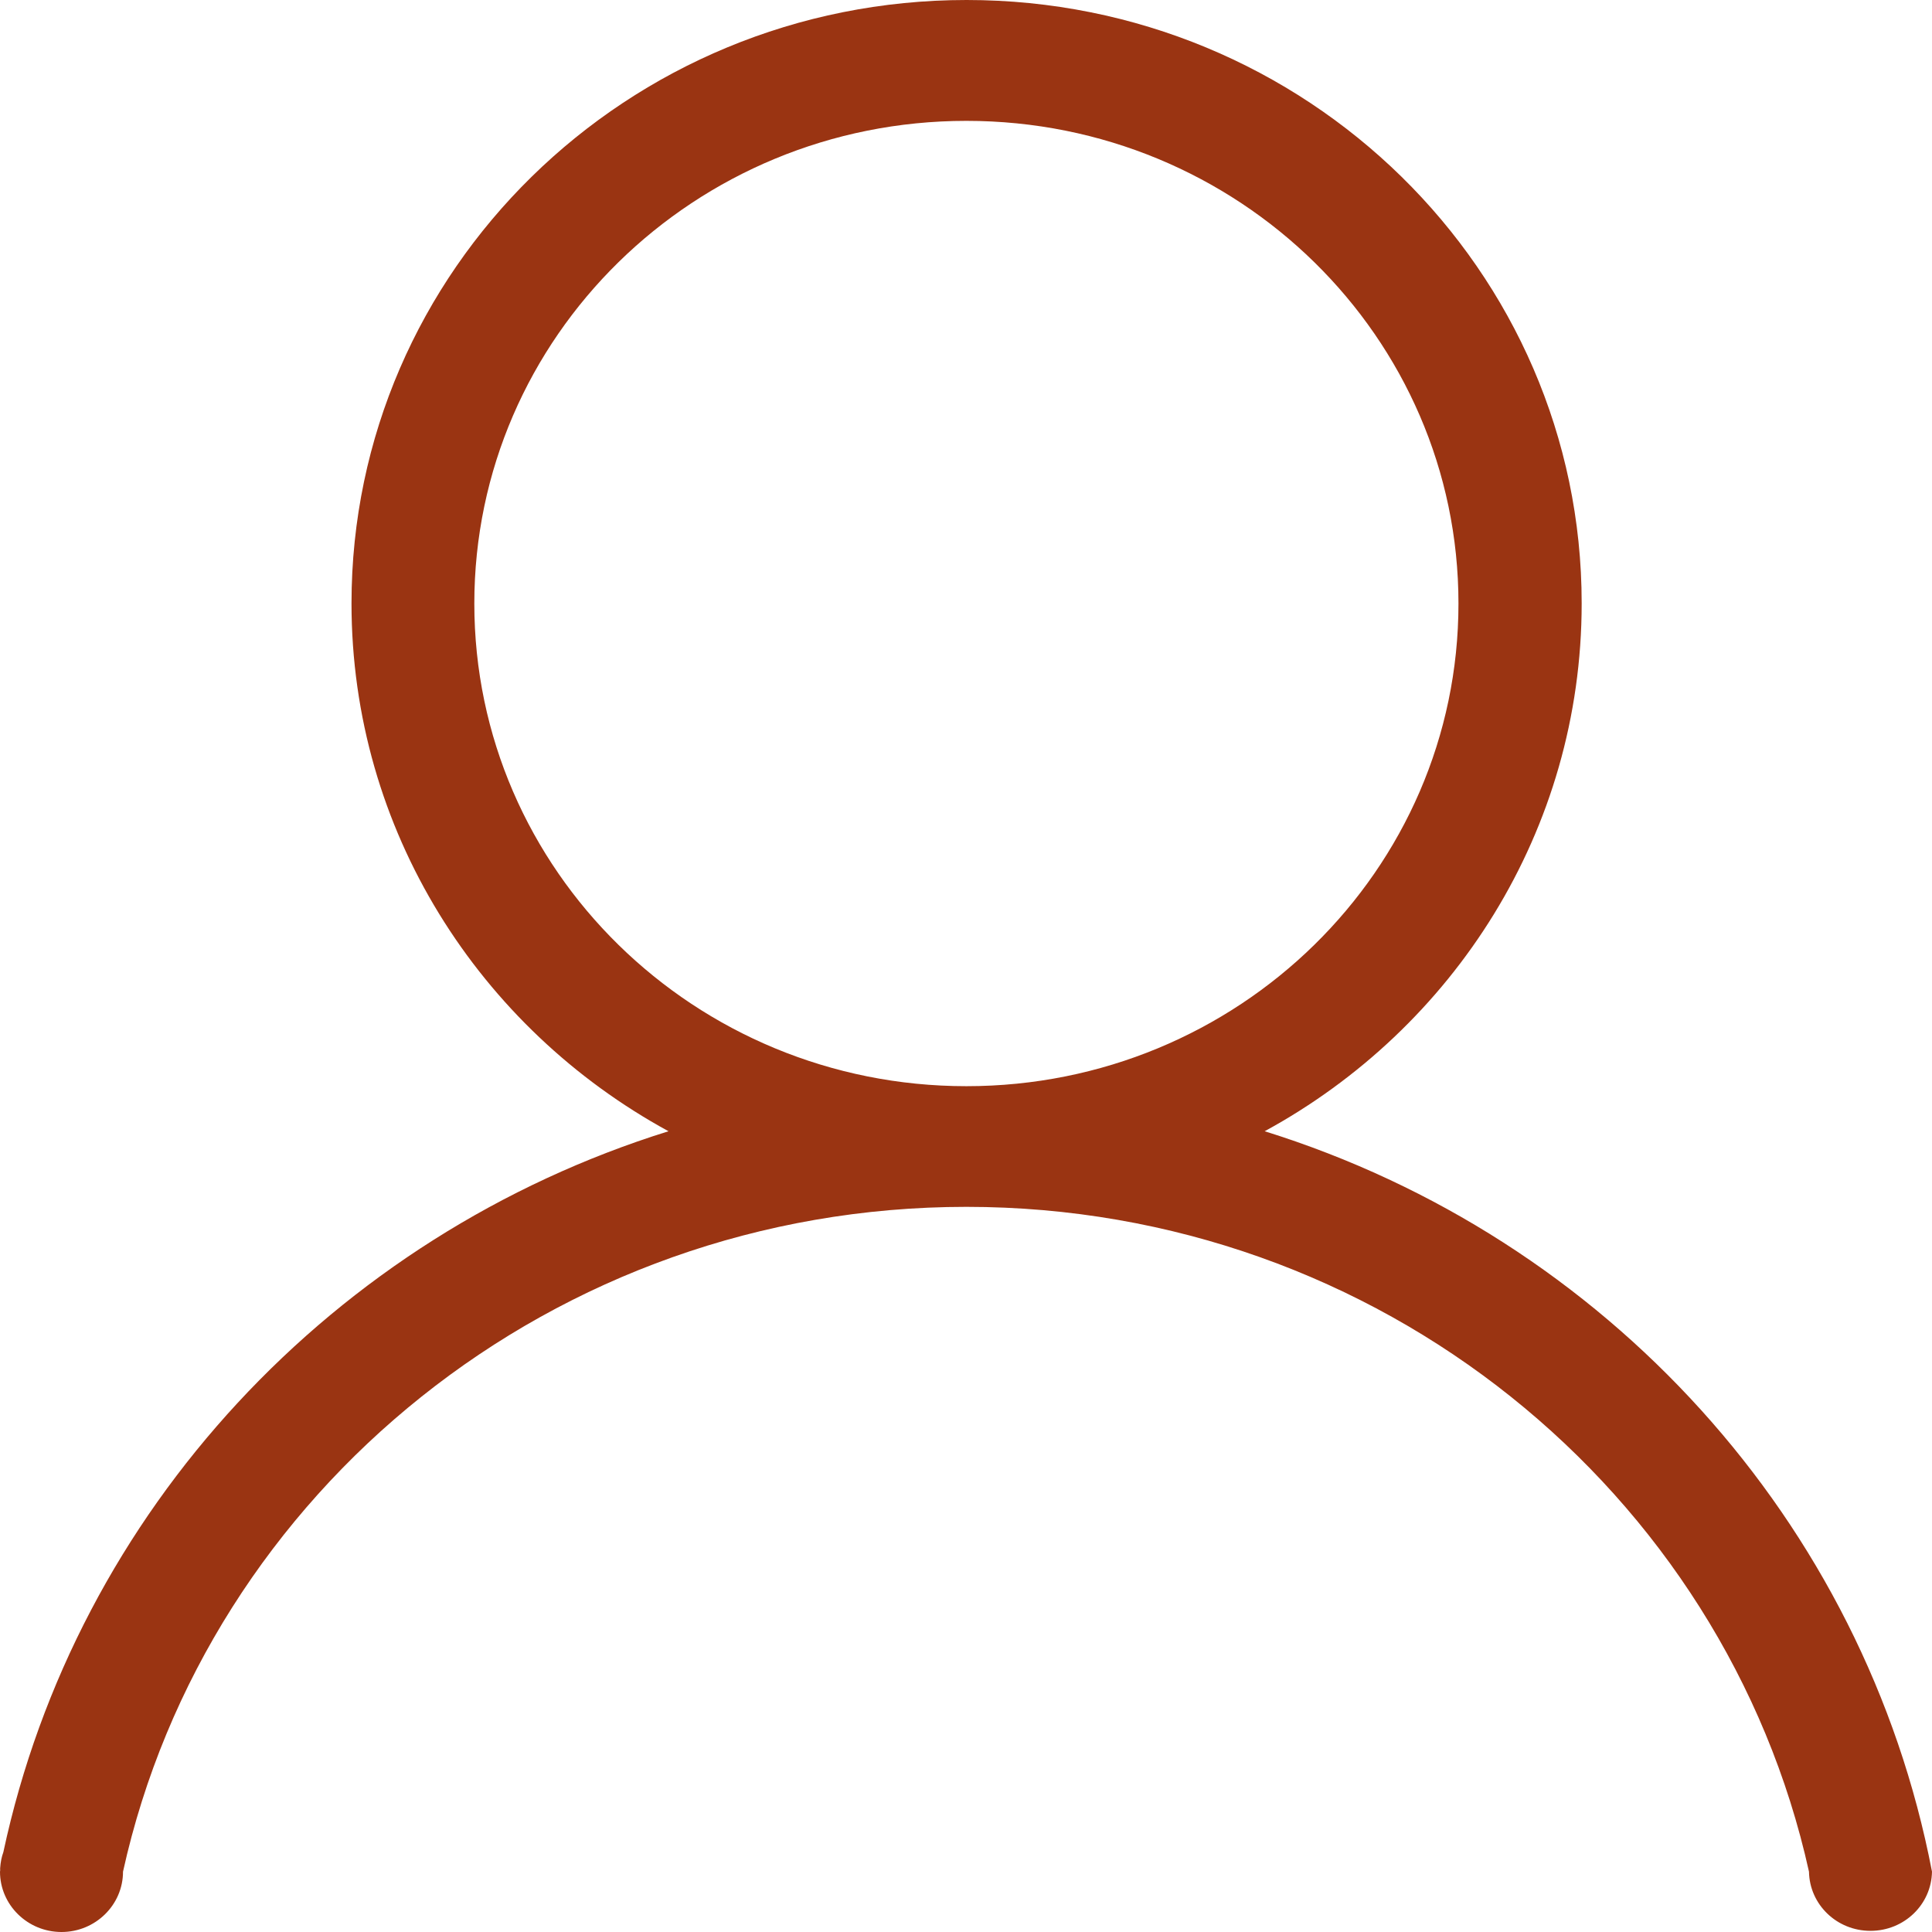 <?xml version="1.0" encoding="UTF-8" standalone="no"?>
<!-- Svg Vector Icons : http://www.onlinewebfonts.com/icon -->

<svg
   version="1.1"
   x="0px"
   y="0px"
   viewBox="0 0 256 256"
   enable-background="new 0 0 1000 1000"
   xml:space="preserve"
   id="svg366"
   sodipodi:docname="6fb41e43049e3ad48b854f3cf9a514f4.svg"
   width="256"
   height="256"
   inkscape:version="1.2.2 (b0a8486541, 2022-12-01)"
   xmlns:inkscape="http://www.inkscape.org/namespaces/inkscape"
   xmlns:sodipodi="http://sodipodi.sourceforge.net/DTD/sodipodi-0.dtd"
   xmlns="http://www.w3.org/2000/svg"
   xmlns:svg="http://www.w3.org/2000/svg"><defs
   id="defs370" /><sodipodi:namedview
   id="namedview368"
   pagecolor="#ffffff"
   bordercolor="#666666"
   borderopacity="1.0"
   inkscape:showpageshadow="2"
   inkscape:pageopacity="0.0"
   inkscape:pagecheckerboard="0"
   inkscape:deskcolor="#d1d1d1"
   showgrid="false"
   inkscape:zoom="1.027"
   inkscape:cx="-38.461538"
   inkscape:cy="166.50438"
   inkscape:window-width="2560"
   inkscape:window-height="1371"
   inkscape:window-x="0"
   inkscape:window-y="0"
   inkscape:window-maximized="1"
   inkscape:current-layer="g364" />
<style>
	g { fill: #9a3412; }
	@media (prefers-color-scheme: dark) {
		g { fill: #ea580c; }
	}
</style>
<g
   id="g364"
   transform="translate(-355.964,-333.108)"><path
     d="m 611.963,581.114 c -8.934,-46.455 -43.233,-84.018 -88.424,-98.111 25.051,-13.631 42.005,-39.844 42.005,-69.951 0,-44.149 -36.493,-79.944 -81.502,-79.944 -45.009,0 -81.502,35.795 -81.502,79.944 0,30.081 16.953,56.294 42.005,69.951 -44.382,13.836 -78.446,50.272 -88.137,95.523 -0.235,0.641 -0.366,1.332 -0.418,2.05 -0.026,0.179 0.026,0.359 -0.026,0.538 v 0 c 0,4.407 3.657,7.994 8.15,7.994 4.493,0 8.15,-3.587 8.15,-7.994 v 0 c 11.128,-50.375 57.078,-88.092 111.752,-88.092 54.674,0 100.493,37.717 111.647,88.092 v 0 c 0.078,4.356 3.683,7.841 8.15,7.841 4.467,0 8.072,-3.485 8.15,-7.841 z M 418.814,413.078 c 0,-35.334 29.205,-63.955 65.202,-63.955 36.023,0 65.202,28.647 65.202,63.955 0,35.334 -29.205,63.955 -65.202,63.955 -35.997,0 -65.202,-28.621 -65.202,-63.955 z"
     id="path362"
     style="stroke-width:0.259;image-rendering:auto" /></g>
</svg>
